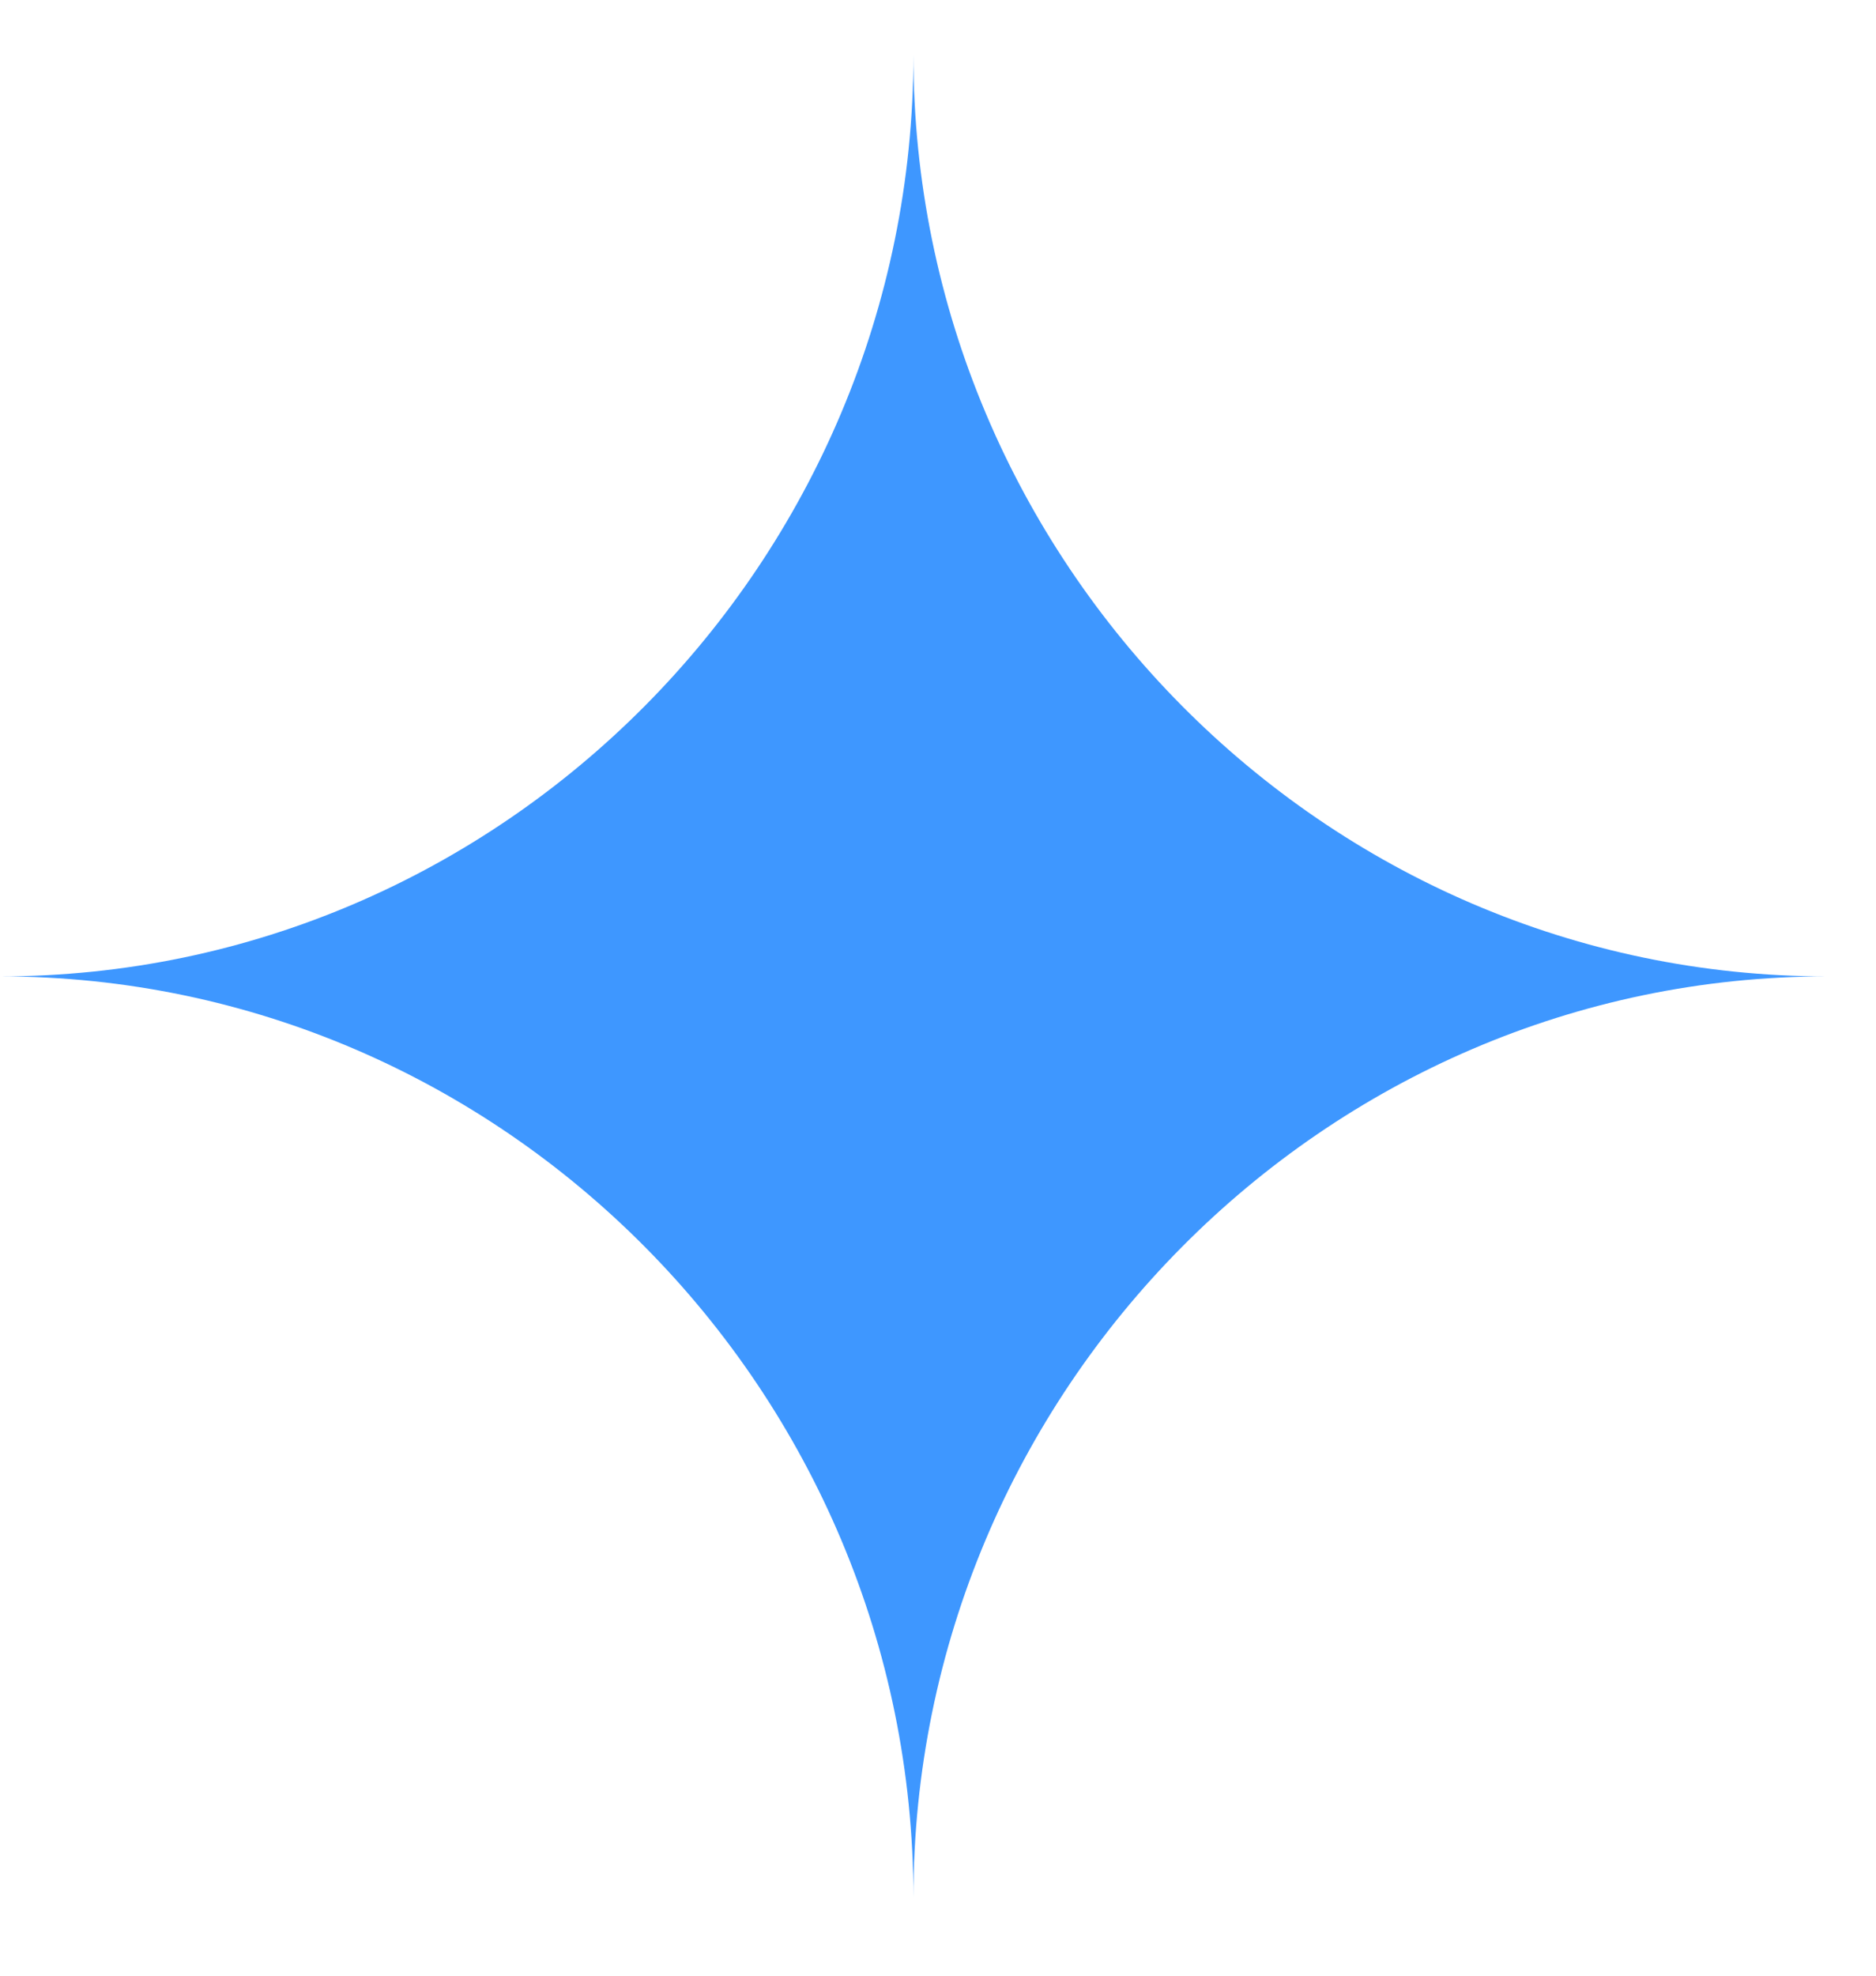 <svg width="19" height="20" viewBox="0 0 19 20" fill="none" xmlns="http://www.w3.org/2000/svg">
<path d="M9.251 0.555C9.251 5.686 5.088 9.884 0 9.884C5.088 9.884 9.251 14.082 9.251 19.213C9.251 14.082 13.415 9.884 18.503 9.884C13.415 9.884 9.251 5.686 9.251 0.555Z" fill="#3E97FF"/>
</svg>
